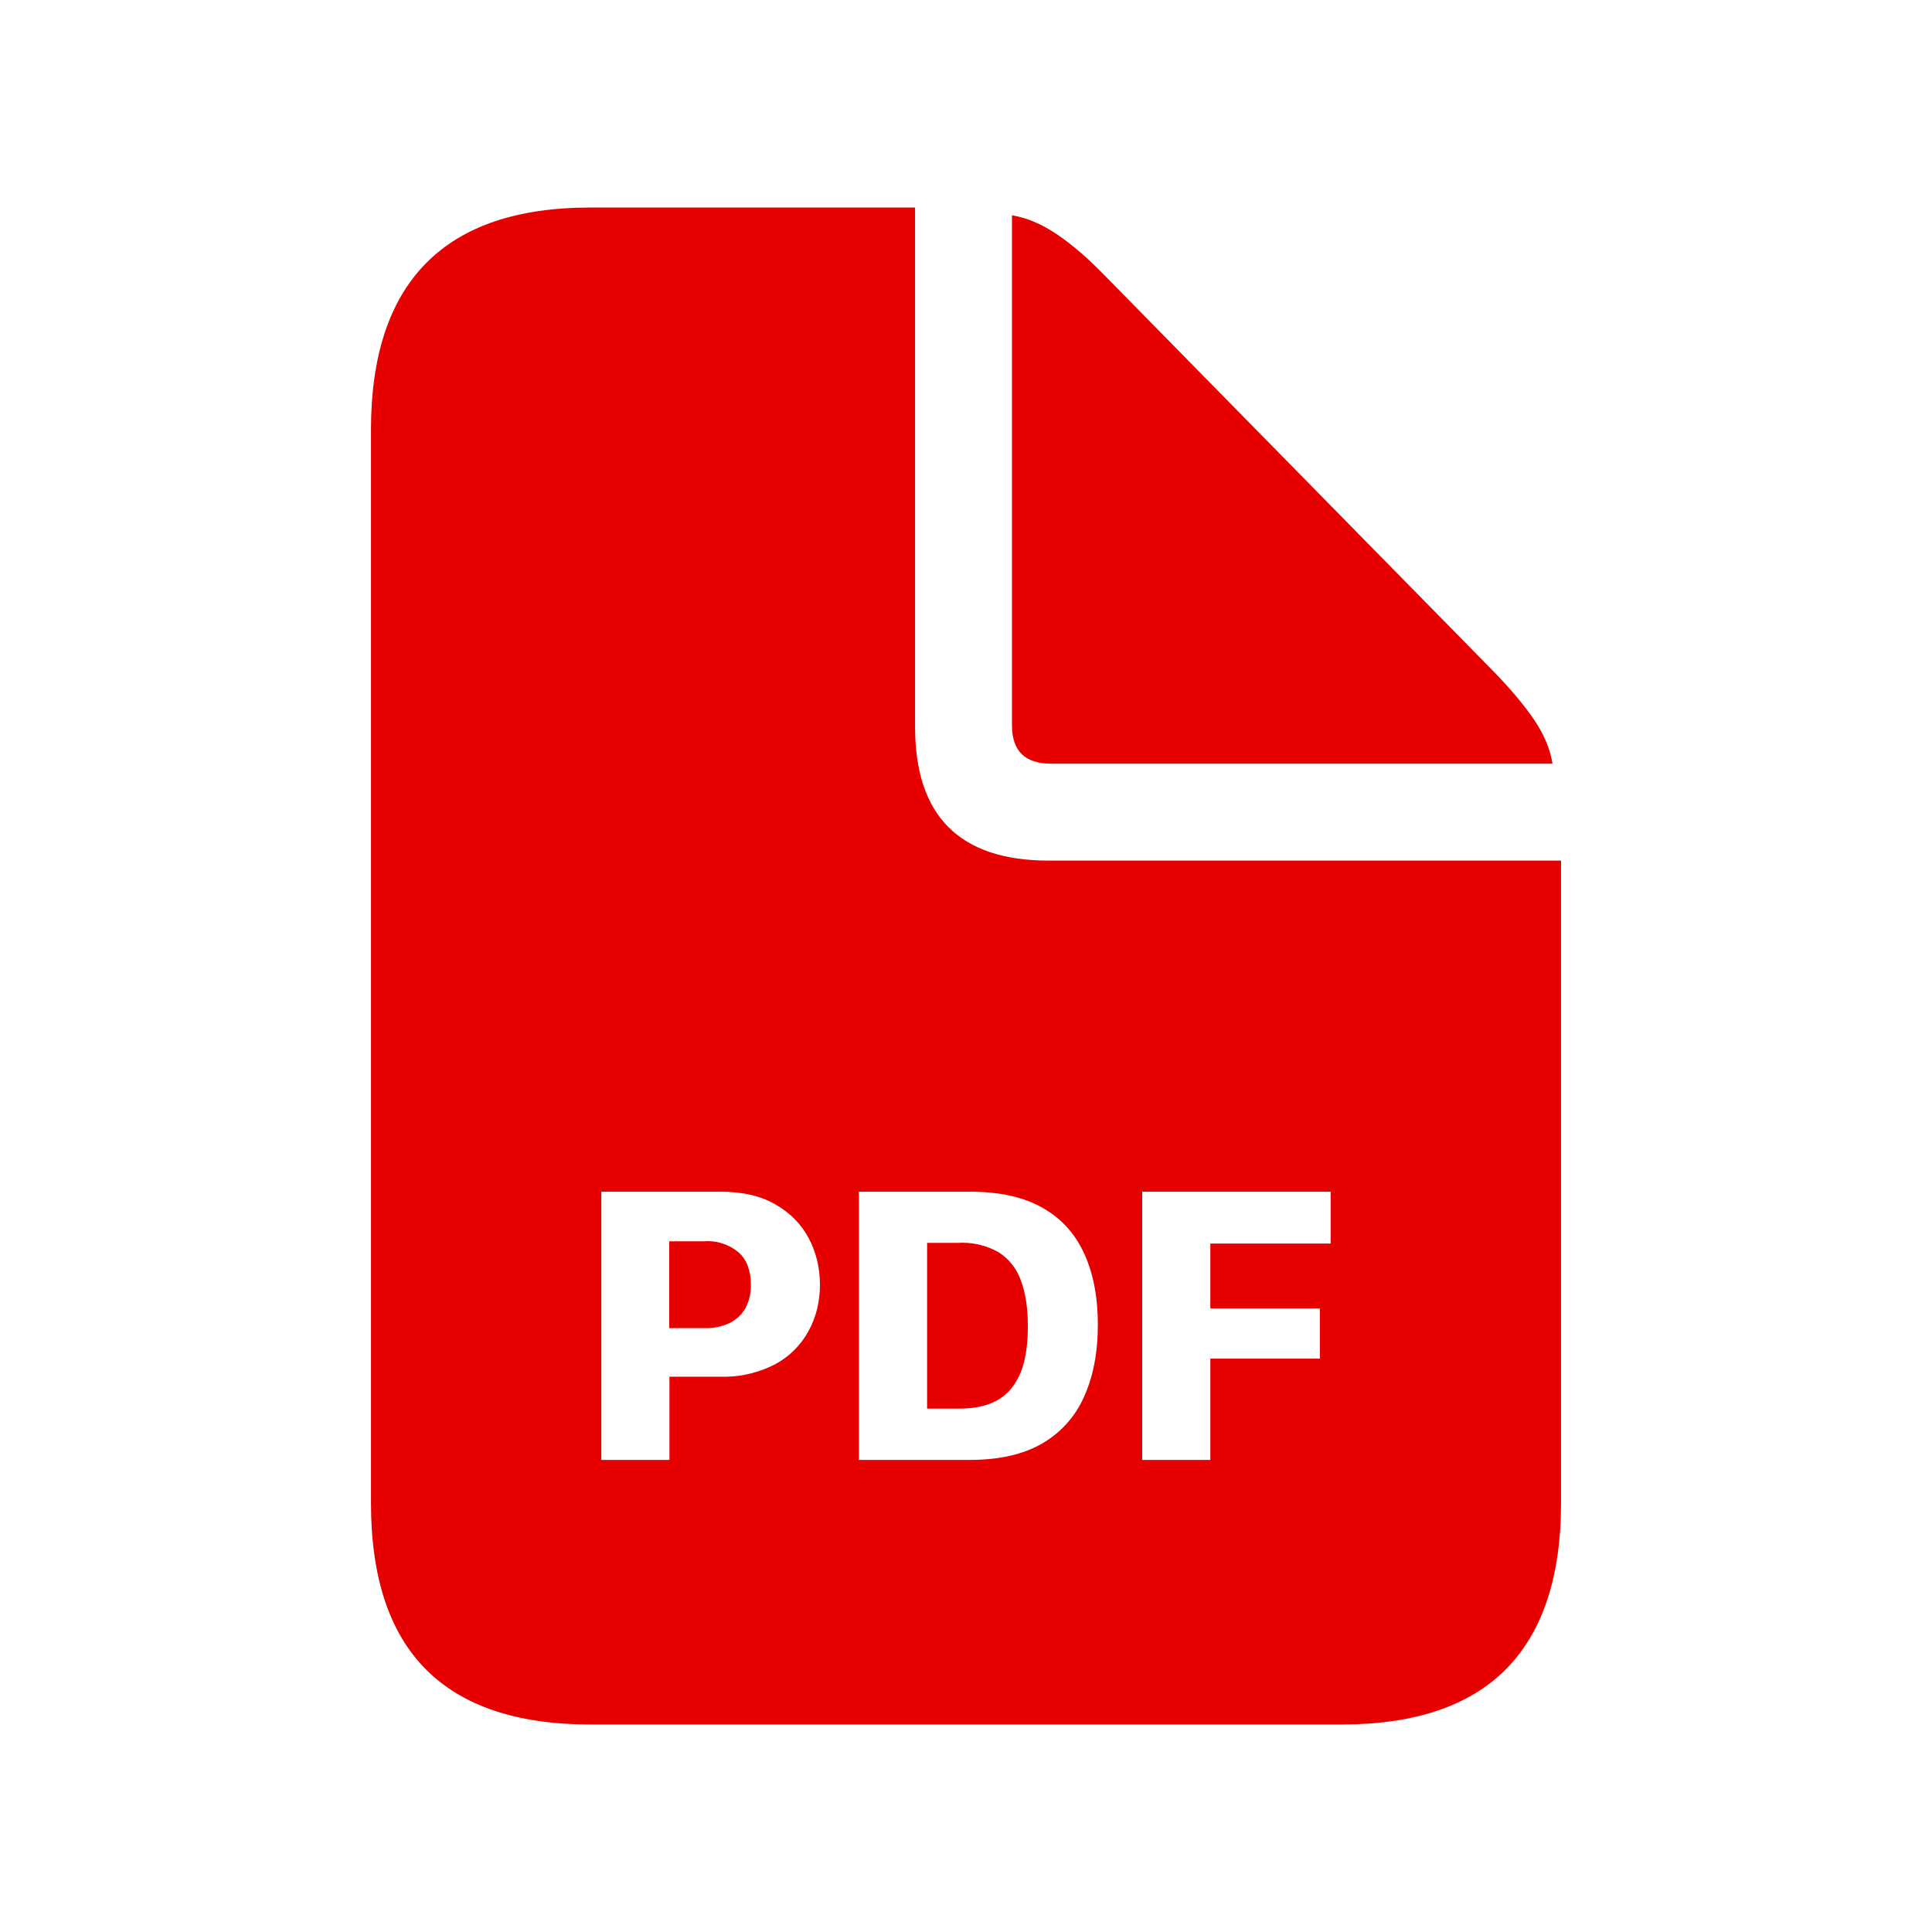 <?xml version="1.0" encoding="UTF-8"?>
<svg width="60px" height="60px" viewBox="0 0 60 60" version="1.1" xmlns="http://www.w3.org/2000/svg" xmlns:xlink="http://www.w3.org/1999/xlink">
    <title>3 Iconos/Relleno/document-pdf-fill</title>
    <g id="3-Iconos/Relleno/document-pdf-fill" stroke="none" stroke-width="1" fill="none" fill-rule="evenodd">
        <path d="M18.332,6.445 C16.062,6.445 14.359,7.024 13.224,8.181 L13.224,8.181 C12.088,9.339 11.521,11.06 11.521,13.345 L11.521,13.345 L11.521,46.677 C11.521,48.977 12.088,50.698 13.224,51.841 L13.224,51.841 C14.359,52.984 16.062,53.555 18.332,53.555 L18.332,53.555 L41.668,53.555 C43.937,53.555 45.641,52.98 46.776,51.831 L46.776,51.831 C47.911,50.68 48.479,48.963 48.479,46.677 L48.479,46.677 L48.479,26.727 L32.57,26.727 C29.802,26.727 28.418,25.342 28.418,22.573 L28.418,22.573 L28.418,6.445 L18.332,6.445 Z M31.428,22.529 C31.428,23.32 31.831,23.716 32.637,23.716 L32.637,23.716 L48.215,23.716 C48.142,23.262 47.951,22.808 47.644,22.353 L47.644,22.353 C47.336,21.9 46.919,21.402 46.391,20.859 L46.391,20.859 L34.285,8.533 C33.772,8.005 33.281,7.584 32.812,7.269 L32.812,7.269 C32.344,6.954 31.882,6.761 31.428,6.687 L31.428,6.687 L31.428,22.529 Z M35.472,37.009 L41.325,37.009 L41.325,38.619 L37.588,38.619 L37.588,40.633 L40.989,40.633 L40.989,42.194 L37.588,42.194 L37.588,45.339 L35.472,45.339 L35.472,37.009 Z M26.675,37.009 L30.122,37.009 C31.037,37.009 31.787,37.174 32.371,37.506 L32.371,37.506 C32.959,37.838 33.389,38.314 33.67,38.93 L33.67,38.93 C33.953,39.546 34.095,40.285 34.095,41.139 L34.095,41.139 C34.095,42.005 33.949,42.752 33.665,43.38 L33.665,43.38 C33.396,43.992 32.937,44.501 32.357,44.834 L32.357,44.834 C31.773,45.17 31.026,45.339 30.122,45.339 L30.122,45.339 L26.675,45.339 L26.675,37.009 Z M18.674,37.009 L22.386,37.009 C23.063,37.009 23.629,37.14 24.083,37.405 L24.083,37.405 C24.539,37.667 24.882,38.015 25.114,38.451 L25.114,38.451 C25.347,38.89 25.464,39.373 25.464,39.899 L25.464,39.899 C25.464,40.428 25.344,40.91 25.108,41.34 L25.108,41.34 C24.869,41.778 24.508,42.136 24.068,42.371 L24.068,42.371 C23.607,42.608 23.1,42.739 22.584,42.755 L22.584,42.755 L20.79,42.755 L20.79,45.339 L18.674,45.339 L18.674,37.009 Z M21.9,38.547 L21.9,38.55 L20.784,38.55 L20.784,41.247 L21.9,41.247 C22.161,41.253 22.42,41.199 22.656,41.088 L22.656,41.088 C22.863,40.987 23.035,40.827 23.15,40.628 L23.15,40.628 C23.268,40.403 23.326,40.152 23.319,39.899 L23.319,39.899 C23.319,39.462 23.194,39.125 22.941,38.896 L22.941,38.896 C22.671,38.669 22.33,38.544 21.98,38.544 L21.98,38.544 C21.954,38.544 21.926,38.545 21.9,38.547 L21.9,38.547 Z M29.787,38.597 L29.785,38.598 L28.792,38.598 L28.792,43.746 L29.785,43.746 C30.162,43.746 30.482,43.694 30.753,43.589 L30.753,43.589 C31.012,43.491 31.24,43.325 31.415,43.11 L31.415,43.11 C31.599,42.873 31.729,42.601 31.799,42.311 L31.799,42.311 C31.88,41.99 31.921,41.616 31.921,41.189 L31.921,41.189 C31.921,40.619 31.848,40.143 31.7,39.755 L31.7,39.755 C31.574,39.397 31.33,39.091 31.009,38.886 L31.009,38.886 C30.666,38.695 30.279,38.594 29.887,38.594 L29.887,38.594 C29.854,38.594 29.821,38.595 29.787,38.597 L29.787,38.597 Z" id="document-pdf-fill" fill="#E60000"></path>
    </g>
</svg>